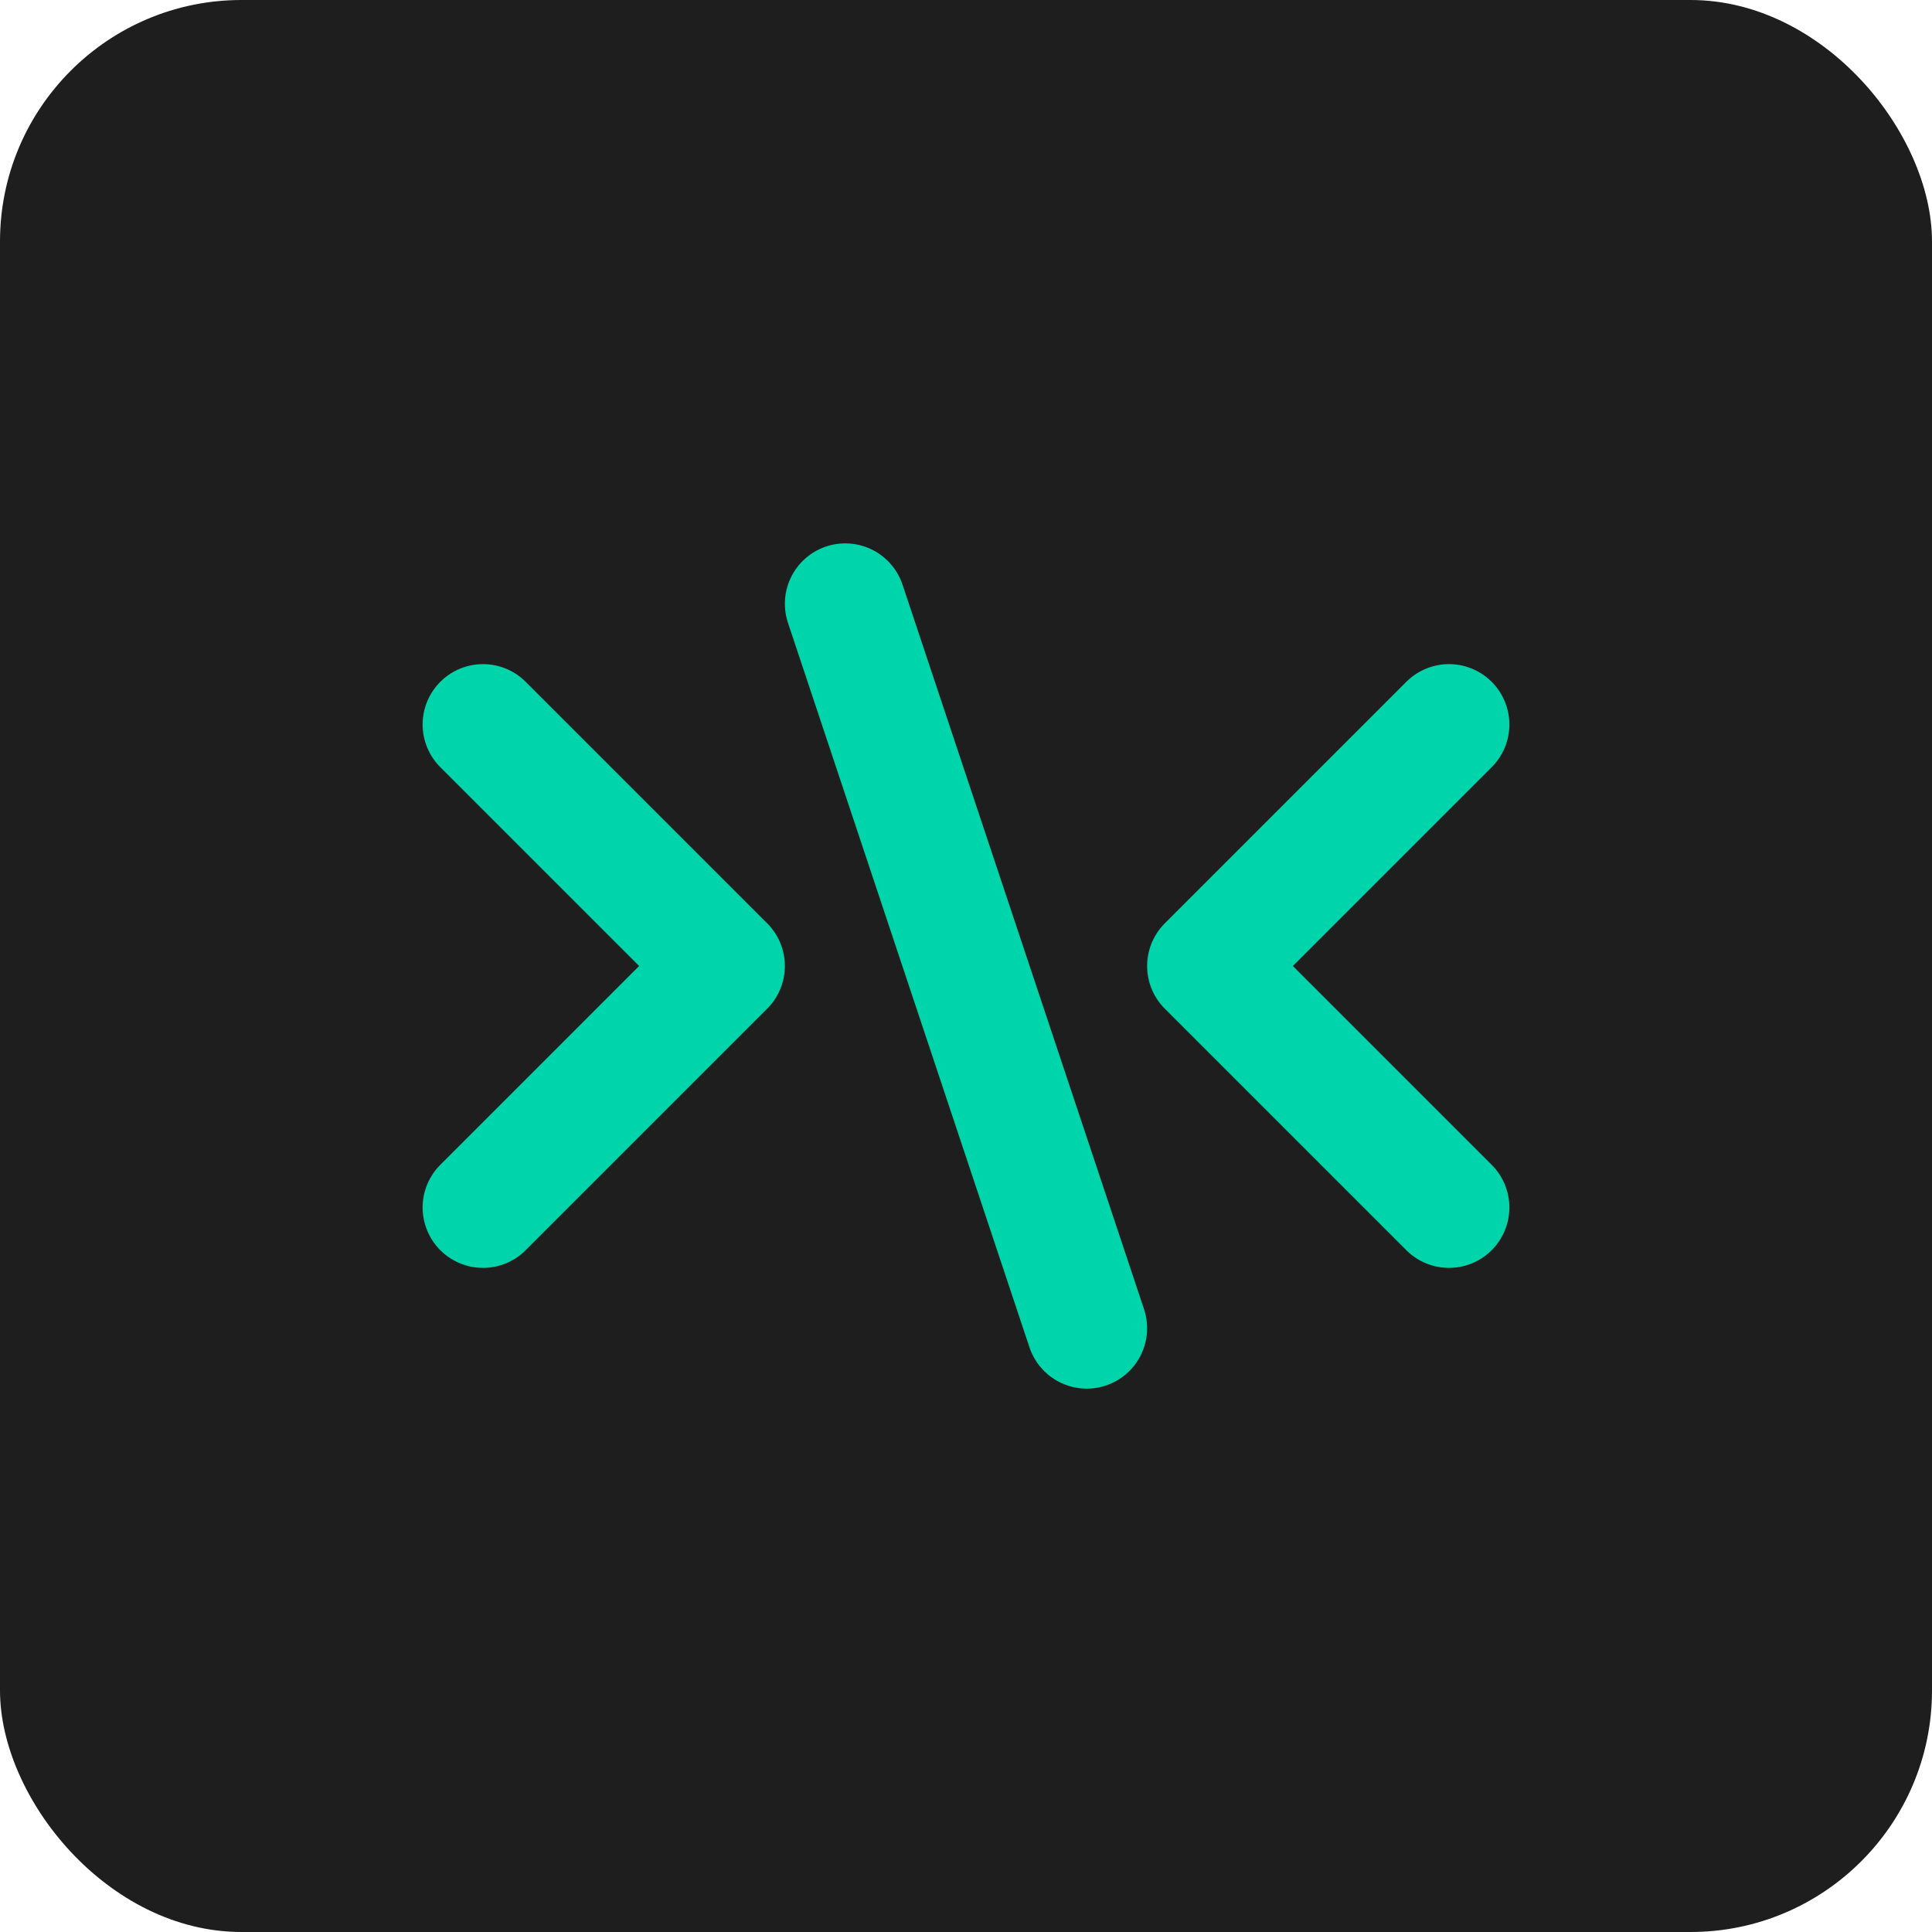 <svg xmlns="http://www.w3.org/2000/svg" viewBox="0 0 32 32" width="32" height="32">
  <rect width="32" height="32" fill="#1e1e1e" rx="4"/>
  <path d="M8 12l4 4-4 4" stroke="#00d4aa" stroke-width="2" fill="none" stroke-linecap="round" stroke-linejoin="round"/>
  <path d="M24 12l-4 4 4 4" stroke="#00d4aa" stroke-width="2" fill="none" stroke-linecap="round" stroke-linejoin="round"/>
  <line x1="14" y1="10" x2="18" y2="22" stroke="#00d4aa" stroke-width="2" stroke-linecap="round"/>
</svg>
